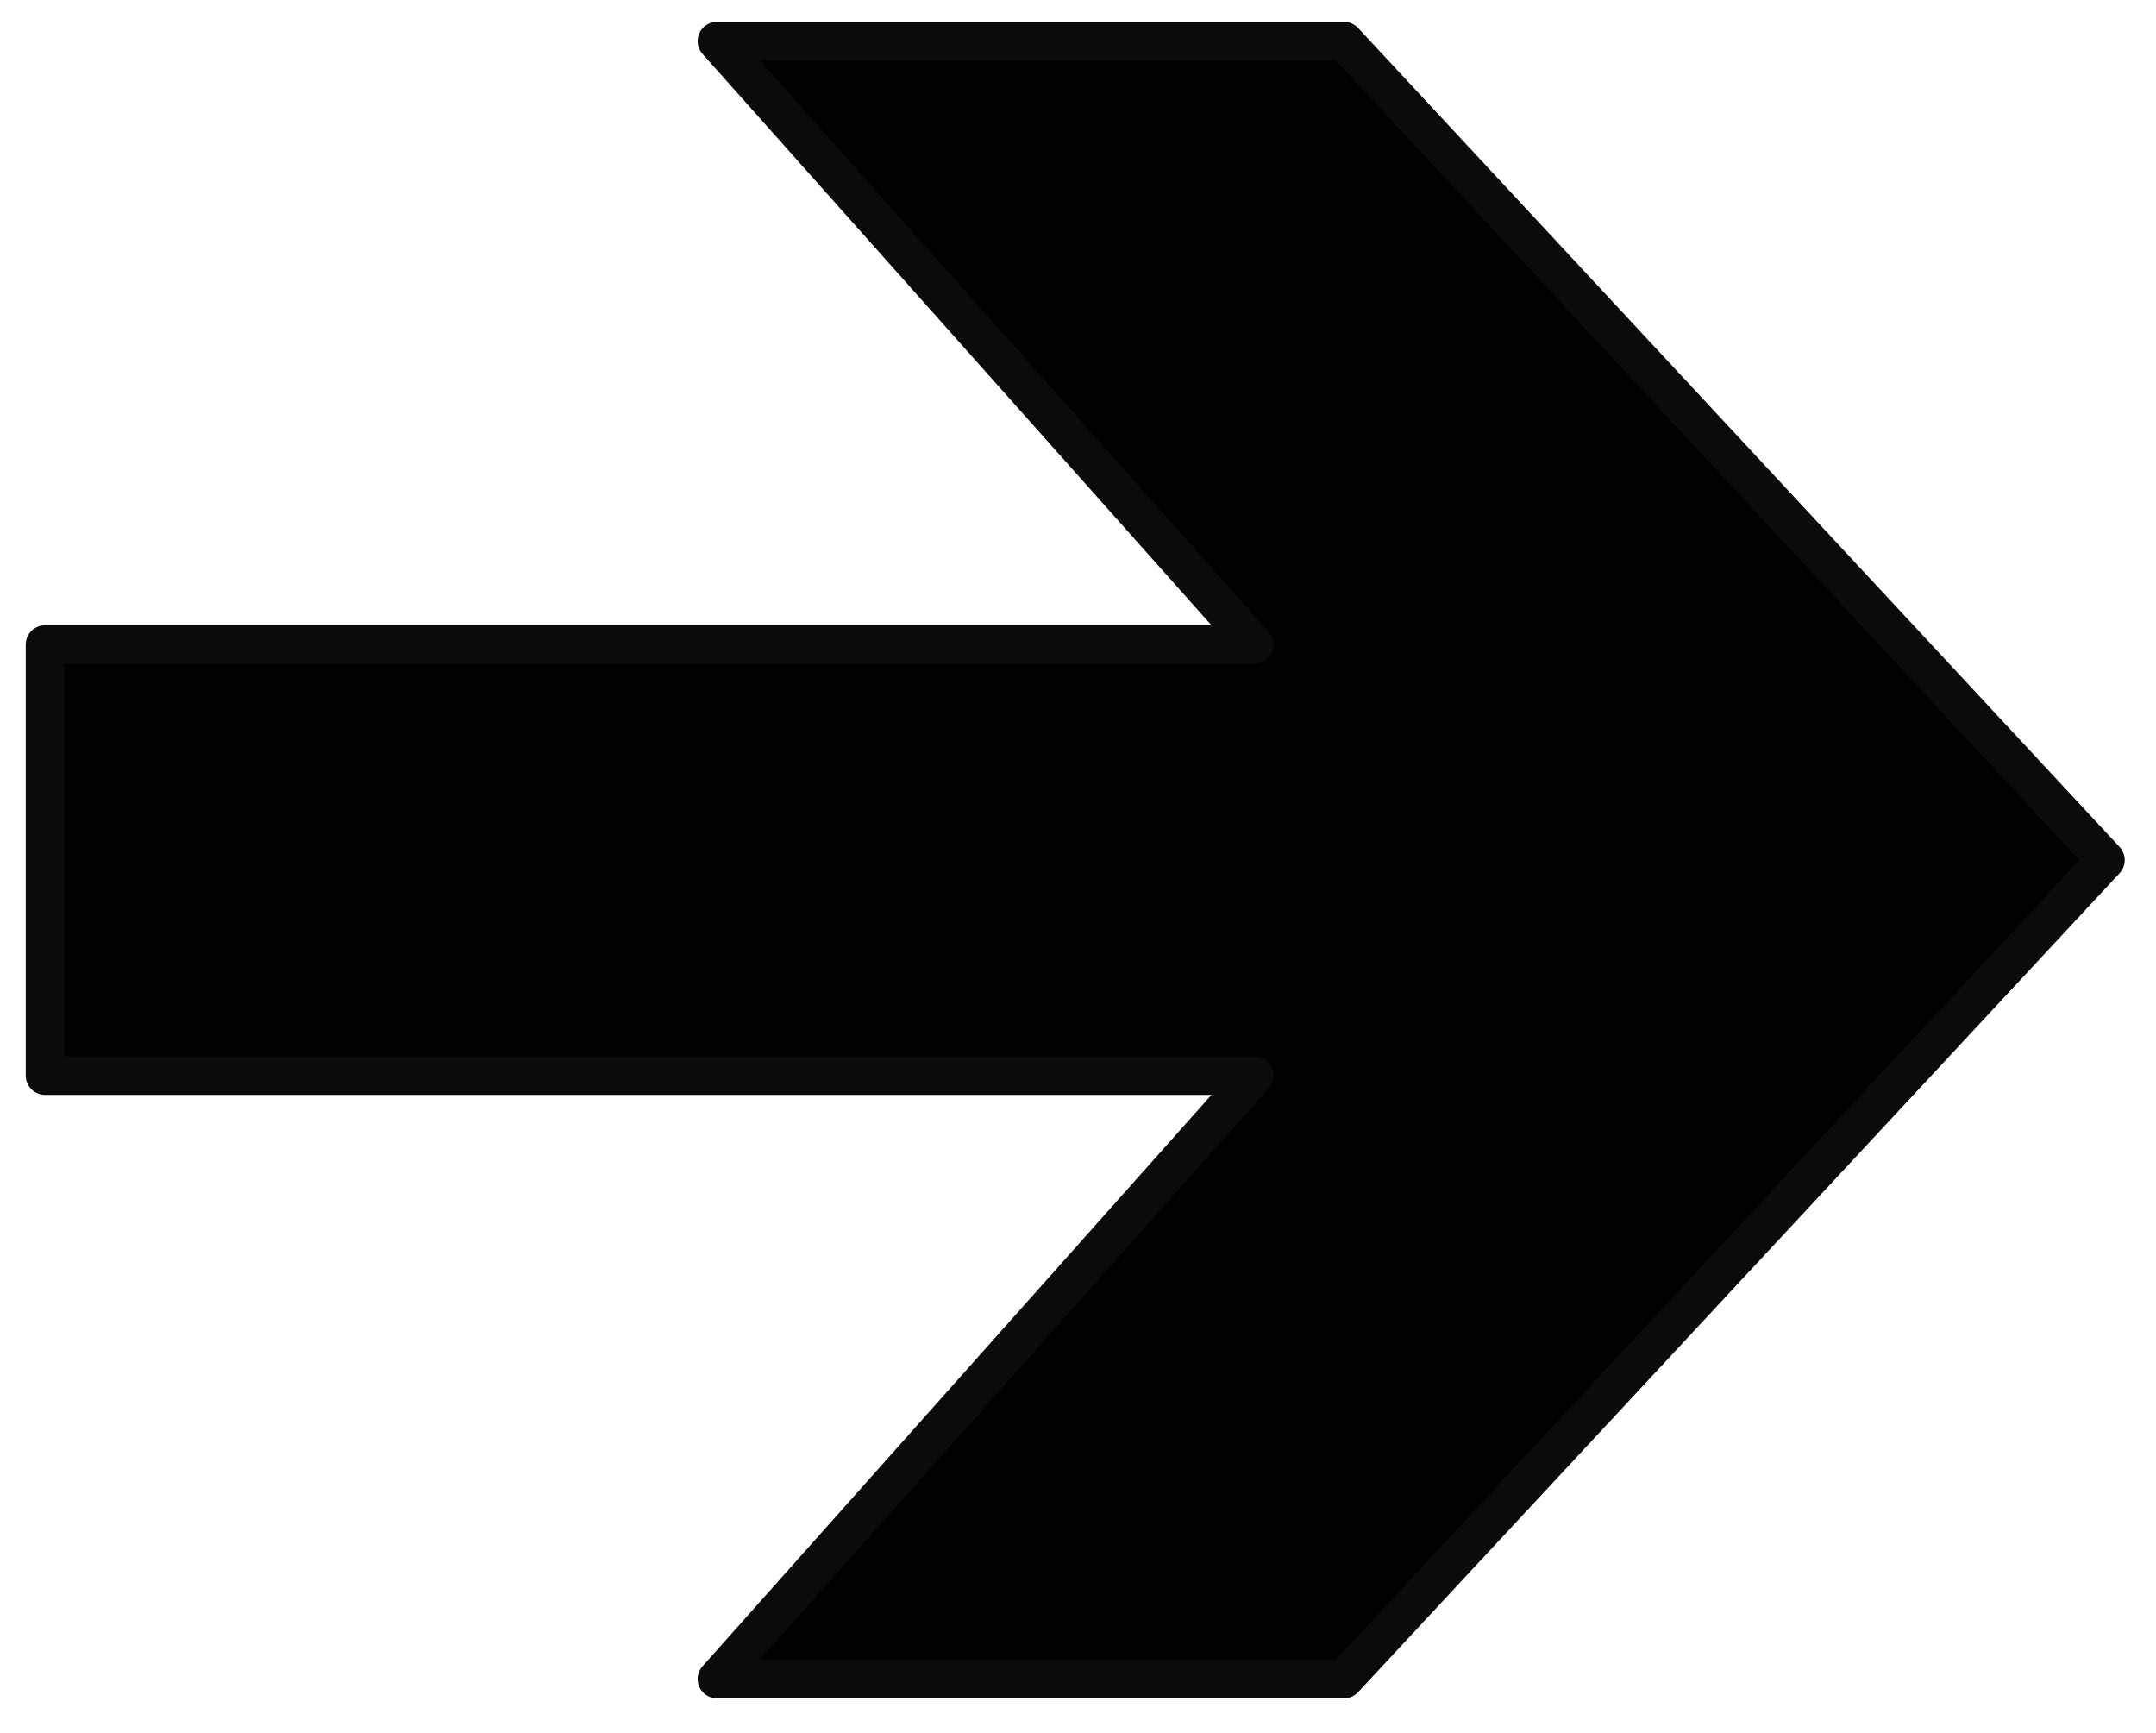<?xml version="1.0" encoding="UTF-8" standalone="no"?>
<svg width="56px" height="45px" viewBox="0 0 56 45" version="1.1" xmlns="http://www.w3.org/2000/svg" xmlns:xlink="http://www.w3.org/1999/xlink">
    <!-- Generator: Sketch 3.8.3 (29802) - http://www.bohemiancoding.com/sketch -->
    <title>Stroke 27</title>
    <desc>Created with Sketch.</desc>
    <defs></defs>
    <g id="Page-1" stroke="none" stroke-width="1" fill="none" fill-rule="evenodd" stroke-linejoin="round">
        <g id="Desktop-Landscape-Copy-13" transform="translate(-1184, -775)" stroke="#0B0B0A" fill="#000000">
            <g id="Stroke-27" transform="translate(1185, 776)">
                <polygon points="0.169 15.737 31.582 15.737 17.621 0.067 33.909 0.067 53.688 21.334 33.909 42.601 17.621 42.601 31.582 26.931 0.169 26.931"></polygon>
            </g>
        </g>
    </g>
</svg>
